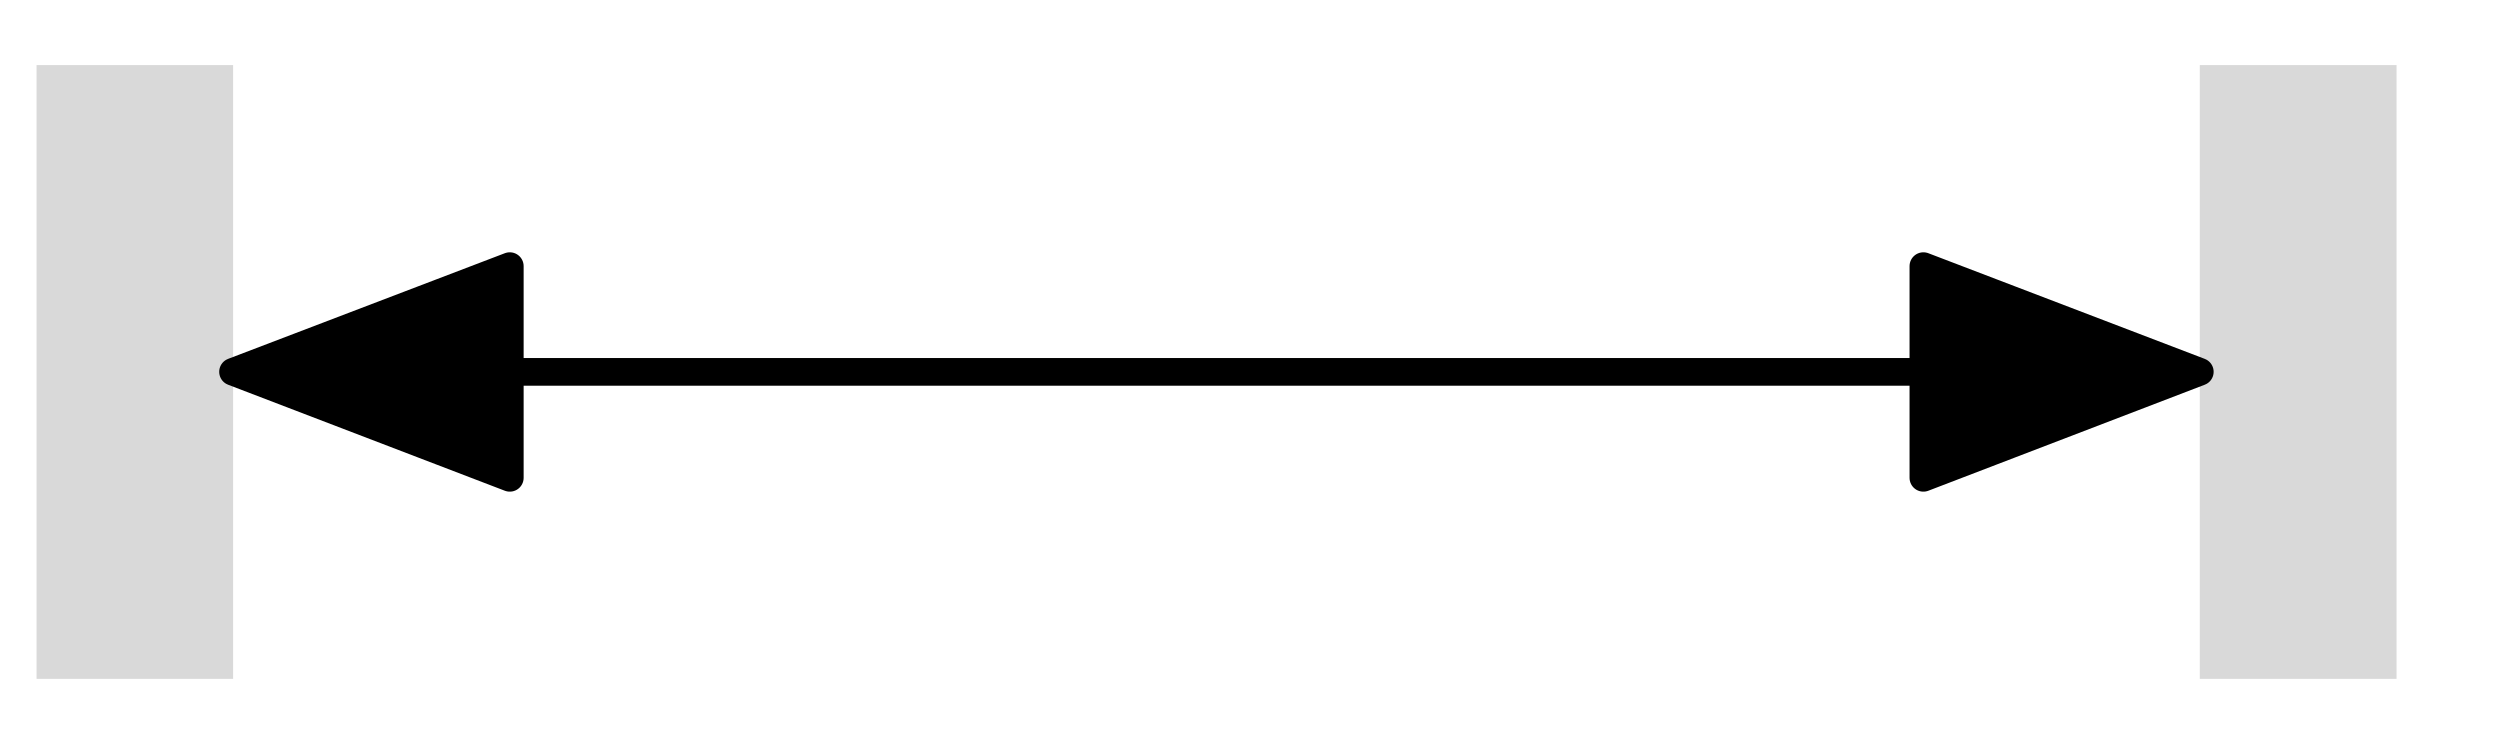 <svg xmlns="http://www.w3.org/2000/svg" width="36.034" height="10.856"><path fill="#D9D9D9" d="M31.707 9.785V.938h2.836v8.847Zm-31.18 0V.938H3.36v8.847Zm0 0"/><path fill="none" stroke="#000" stroke-miterlimit="10" stroke-width=".399" d="M5.355 5.36h24.36"/><path stroke="#000" stroke-linejoin="round" stroke-miterlimit="10" stroke-width=".399" d="M7.348 6.887 3.359 5.359l3.989-1.523ZM27.723 3.836l3.984 1.523-3.984 1.528Zm0 0"/></svg>